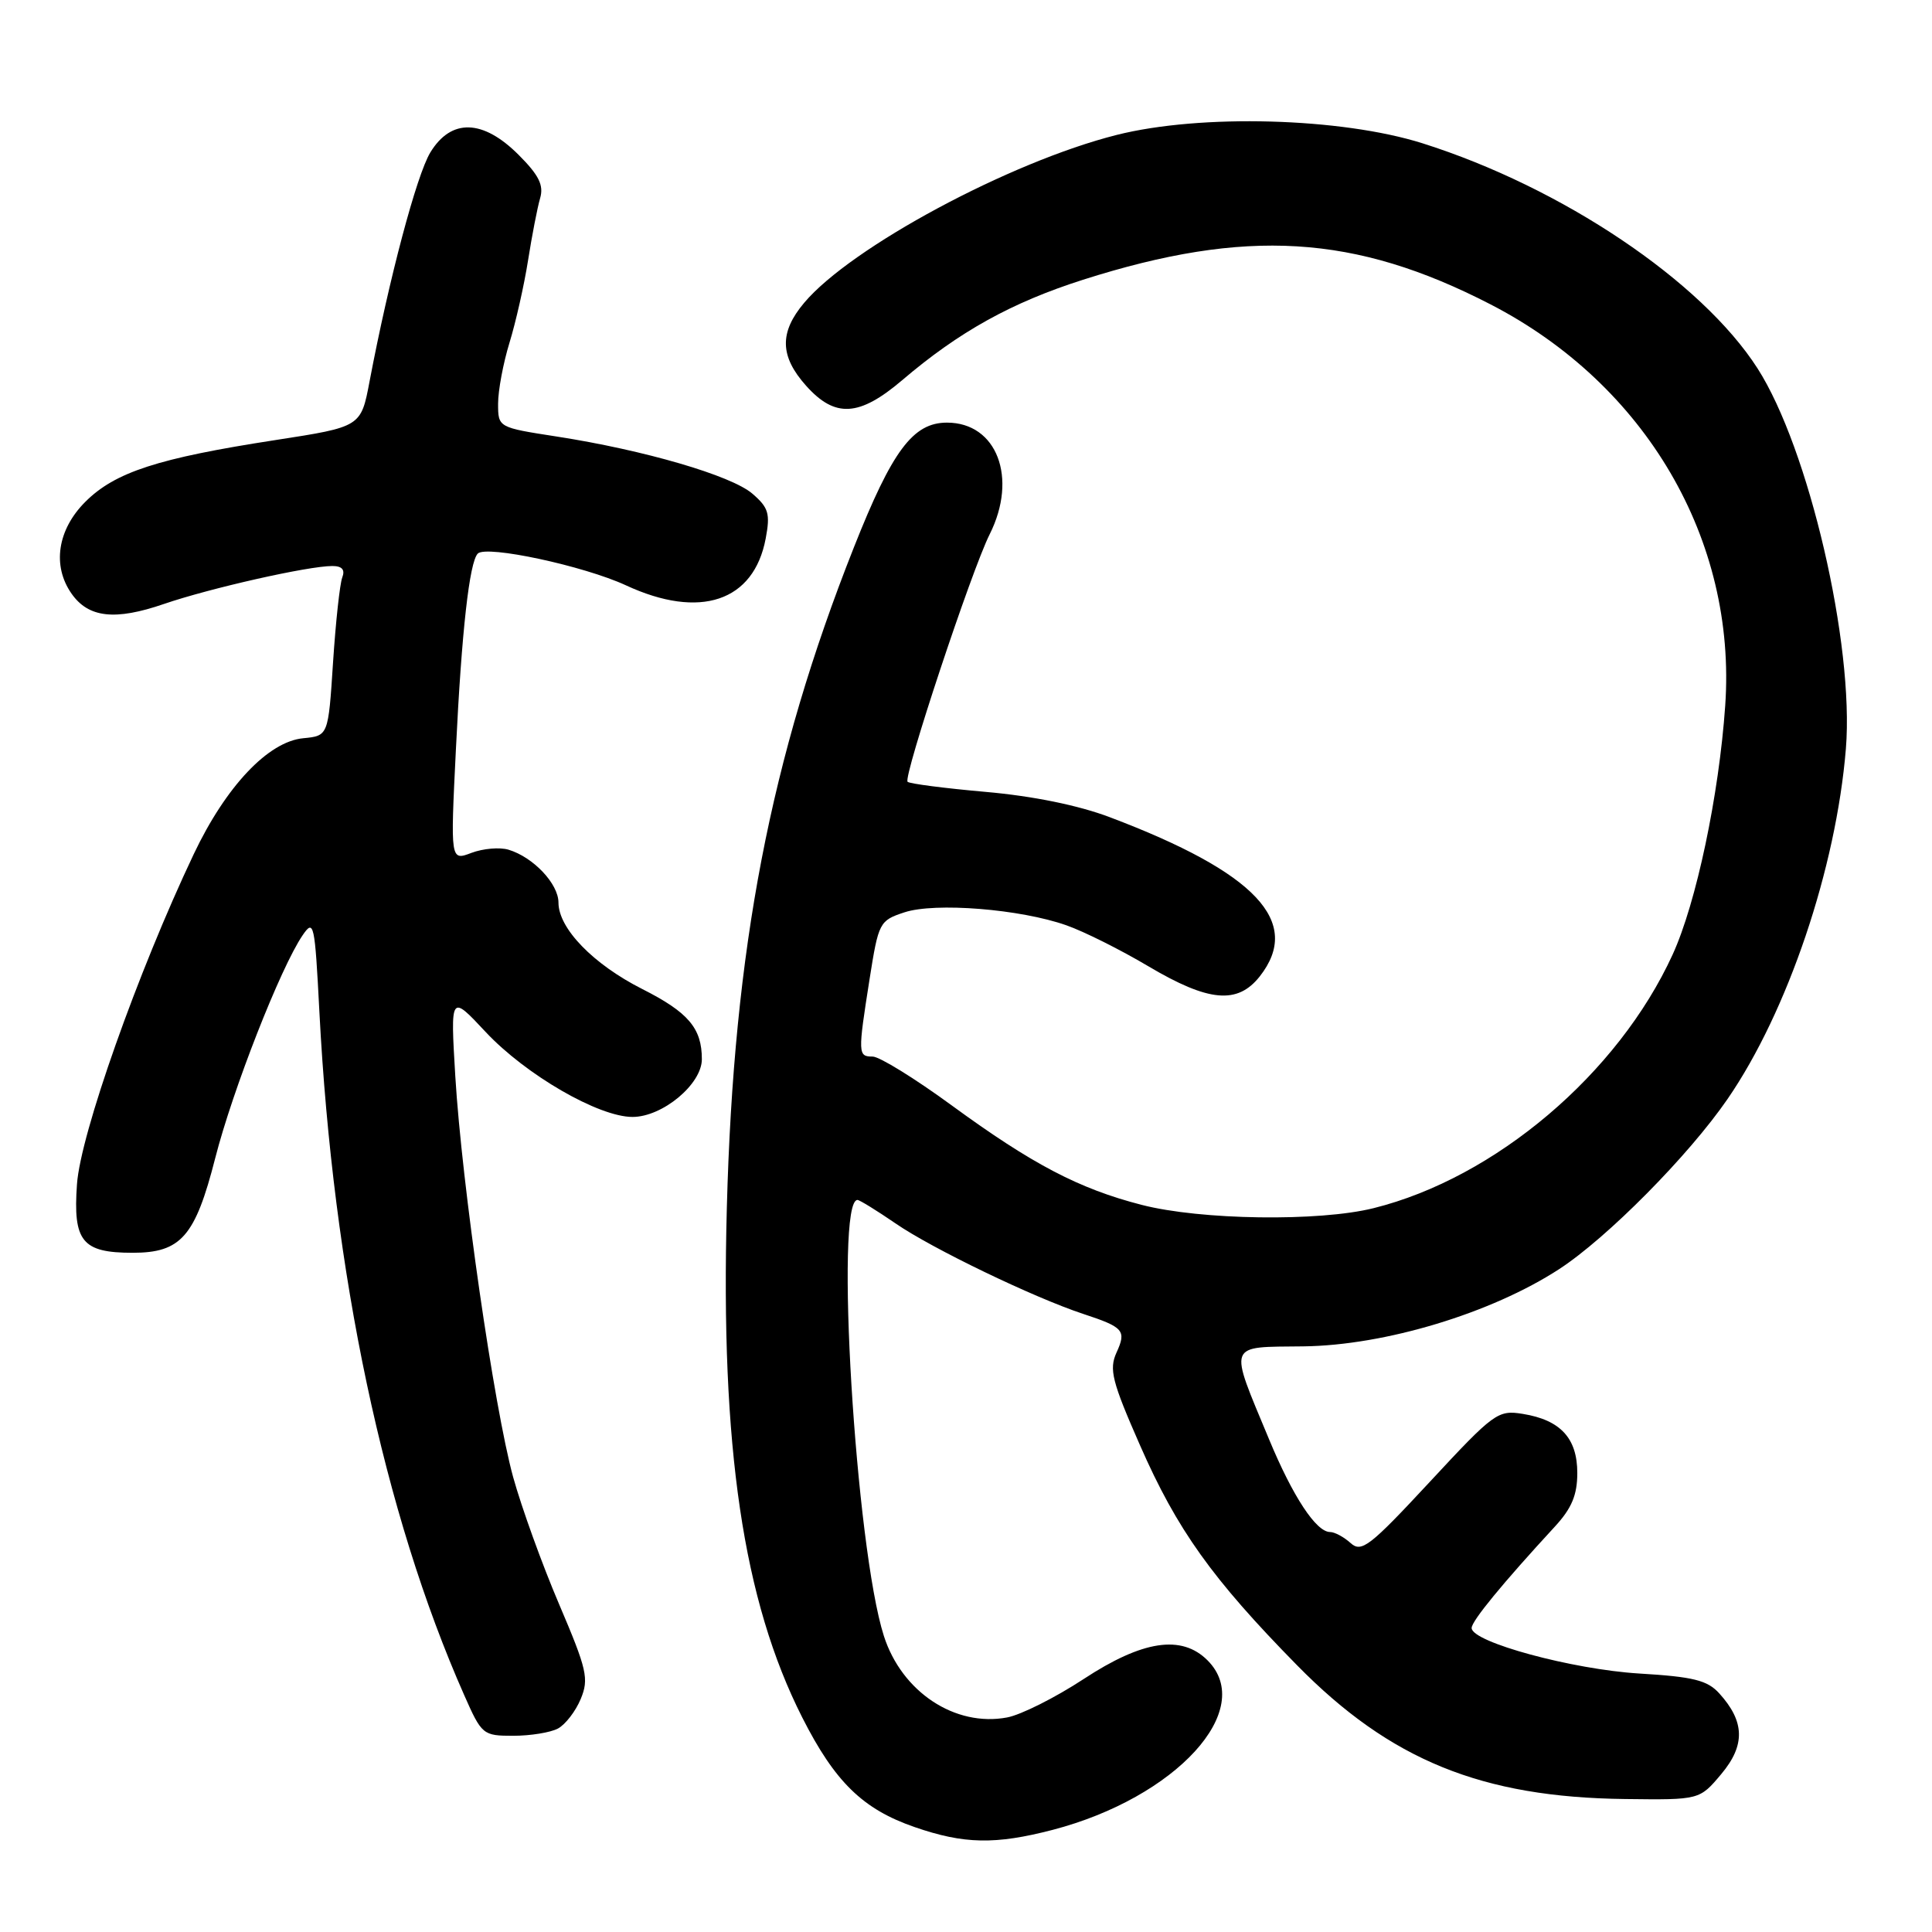 <?xml version="1.0" encoding="UTF-8" standalone="no"?>
<!DOCTYPE svg PUBLIC "-//W3C//DTD SVG 1.1//EN" "http://www.w3.org/Graphics/SVG/1.1/DTD/svg11.dtd" >
<svg xmlns="http://www.w3.org/2000/svg" xmlns:xlink="http://www.w3.org/1999/xlink" version="1.1" viewBox="0 0 256 256">
 <g >
 <path fill="currentColor"
d=" M 139.47 242.47 C 155.84 238.20 166.52 226.52 160.00 220.00 C 156.57 216.57 151.40 217.35 143.59 222.48 C 139.84 224.94 135.28 227.23 133.45 227.57 C 126.56 228.87 119.50 224.20 117.12 216.78 C 113.37 205.09 110.57 159.00 113.62 159.00 C 113.90 159.00 116.17 160.40 118.65 162.10 C 123.49 165.44 136.99 171.94 143.50 174.09 C 148.91 175.87 149.28 176.30 147.94 179.23 C 146.94 181.44 147.34 183.05 151.05 191.49 C 155.96 202.69 160.61 209.20 171.87 220.66 C 184.22 233.23 196.33 238.16 215.35 238.38 C 225.20 238.50 225.20 238.50 228.08 235.07 C 231.28 231.25 231.20 228.12 227.82 224.39 C 226.24 222.64 224.38 222.18 217.20 221.75 C 208.36 221.21 195.00 217.59 195.00 215.72 C 195.00 214.79 199.07 209.83 206.03 202.28 C 208.26 199.86 209.00 198.09 209.00 195.18 C 209.00 190.58 206.78 188.16 201.79 187.35 C 198.47 186.81 197.97 187.18 189.45 196.36 C 181.49 204.93 180.40 205.77 178.96 204.46 C 178.07 203.66 176.85 203.00 176.24 203.00 C 174.40 203.00 171.31 198.31 168.16 190.72 C 162.78 177.78 162.51 178.52 172.71 178.40 C 183.50 178.27 197.59 174.02 206.59 168.17 C 212.94 164.04 223.76 153.12 228.92 145.61 C 236.88 134.04 243.30 115.03 244.59 99.20 C 245.71 85.37 239.67 59.40 232.88 48.81 C 225.46 37.25 206.99 24.84 188.50 18.99 C 177.73 15.59 159.11 15.07 147.96 17.88 C 133.83 21.44 112.74 32.77 106.56 40.12 C 103.25 44.04 103.32 47.21 106.81 51.11 C 110.65 55.41 113.85 55.22 119.54 50.38 C 127.08 43.95 134.03 40.09 143.50 37.07 C 165.09 30.19 179.53 31.06 197.50 40.33 C 218.08 50.94 230.13 71.54 228.60 93.50 C 227.77 105.42 224.76 119.65 221.63 126.49 C 214.40 142.28 198.13 156.08 182.00 160.09 C 174.77 161.89 159.09 161.67 151.27 159.65 C 142.98 157.52 136.78 154.27 126.12 146.48 C 121.24 142.91 116.53 140.00 115.63 140.00 C 113.68 140.00 113.66 139.65 115.22 129.76 C 116.41 122.22 116.53 121.98 119.84 120.89 C 123.89 119.55 135.20 120.45 141.31 122.61 C 143.62 123.42 148.50 125.86 152.17 128.04 C 160.15 132.77 163.98 133.12 166.93 129.37 C 172.59 122.16 166.43 115.61 147.07 108.29 C 142.91 106.71 136.87 105.48 130.61 104.93 C 125.18 104.45 120.52 103.85 120.26 103.59 C 119.65 102.98 128.73 75.58 131.14 70.79 C 134.89 63.31 132.09 56.00 125.48 56.00 C 120.98 56.00 118.23 59.68 113.14 72.54 C 102.06 100.52 97.22 125.67 96.31 160.01 C 95.46 191.76 98.47 212.10 106.30 227.57 C 110.63 236.12 114.33 239.73 121.20 242.10 C 127.73 244.36 131.88 244.44 139.47 242.47 Z  M 73.93 229.04 C 74.92 228.51 76.28 226.74 76.95 225.12 C 78.06 222.45 77.78 221.23 74.09 212.58 C 71.84 207.32 69.10 199.72 67.99 195.71 C 65.46 186.48 61.19 156.89 60.33 142.62 C 59.68 131.74 59.68 131.74 64.35 136.74 C 69.67 142.42 79.31 148.00 83.81 148.00 C 87.79 148.00 93.00 143.66 93.00 140.35 C 93.00 136.24 91.21 134.14 85.10 131.05 C 78.61 127.77 74.00 123.02 74.00 119.60 C 74.00 117.11 70.67 113.58 67.38 112.59 C 66.22 112.24 64.01 112.43 62.47 113.01 C 59.68 114.07 59.68 114.07 60.41 99.29 C 61.17 83.64 62.20 74.47 63.31 73.35 C 64.45 72.21 77.37 74.98 82.94 77.56 C 92.75 82.11 99.89 79.71 101.46 71.35 C 102.08 68.06 101.84 67.26 99.69 65.41 C 96.90 63.01 85.37 59.64 73.75 57.84 C 66.00 56.64 66.00 56.64 66.00 53.48 C 66.00 51.74 66.68 48.11 67.51 45.41 C 68.34 42.71 69.45 37.80 69.97 34.50 C 70.49 31.20 71.21 27.49 71.57 26.26 C 72.07 24.54 71.41 23.21 68.71 20.51 C 63.98 15.78 59.78 15.67 57.02 20.20 C 55.20 23.21 51.56 36.90 48.97 50.53 C 47.83 56.56 47.83 56.56 36.50 58.31 C 20.93 60.71 15.24 62.56 11.30 66.50 C 7.61 70.19 6.89 74.97 9.48 78.66 C 11.72 81.86 15.24 82.26 21.72 80.03 C 27.84 77.93 40.84 75.00 44.03 75.00 C 45.33 75.00 45.75 75.49 45.35 76.52 C 45.03 77.36 44.48 82.42 44.13 87.77 C 43.50 97.50 43.50 97.50 40.18 97.82 C 35.54 98.26 29.93 104.20 25.67 113.18 C 18.25 128.82 10.66 150.28 10.20 156.92 C 9.66 164.50 10.88 166.00 17.58 166.00 C 23.98 166.00 25.87 163.84 28.52 153.45 C 30.83 144.41 37.17 128.23 40.09 123.94 C 41.59 121.74 41.71 122.28 42.32 134.05 C 44.12 168.72 50.86 200.54 61.50 224.59 C 63.83 229.87 63.99 230.00 68.01 230.00 C 70.28 230.00 72.94 229.57 73.93 229.04 Z "/>
</g>
</svg>